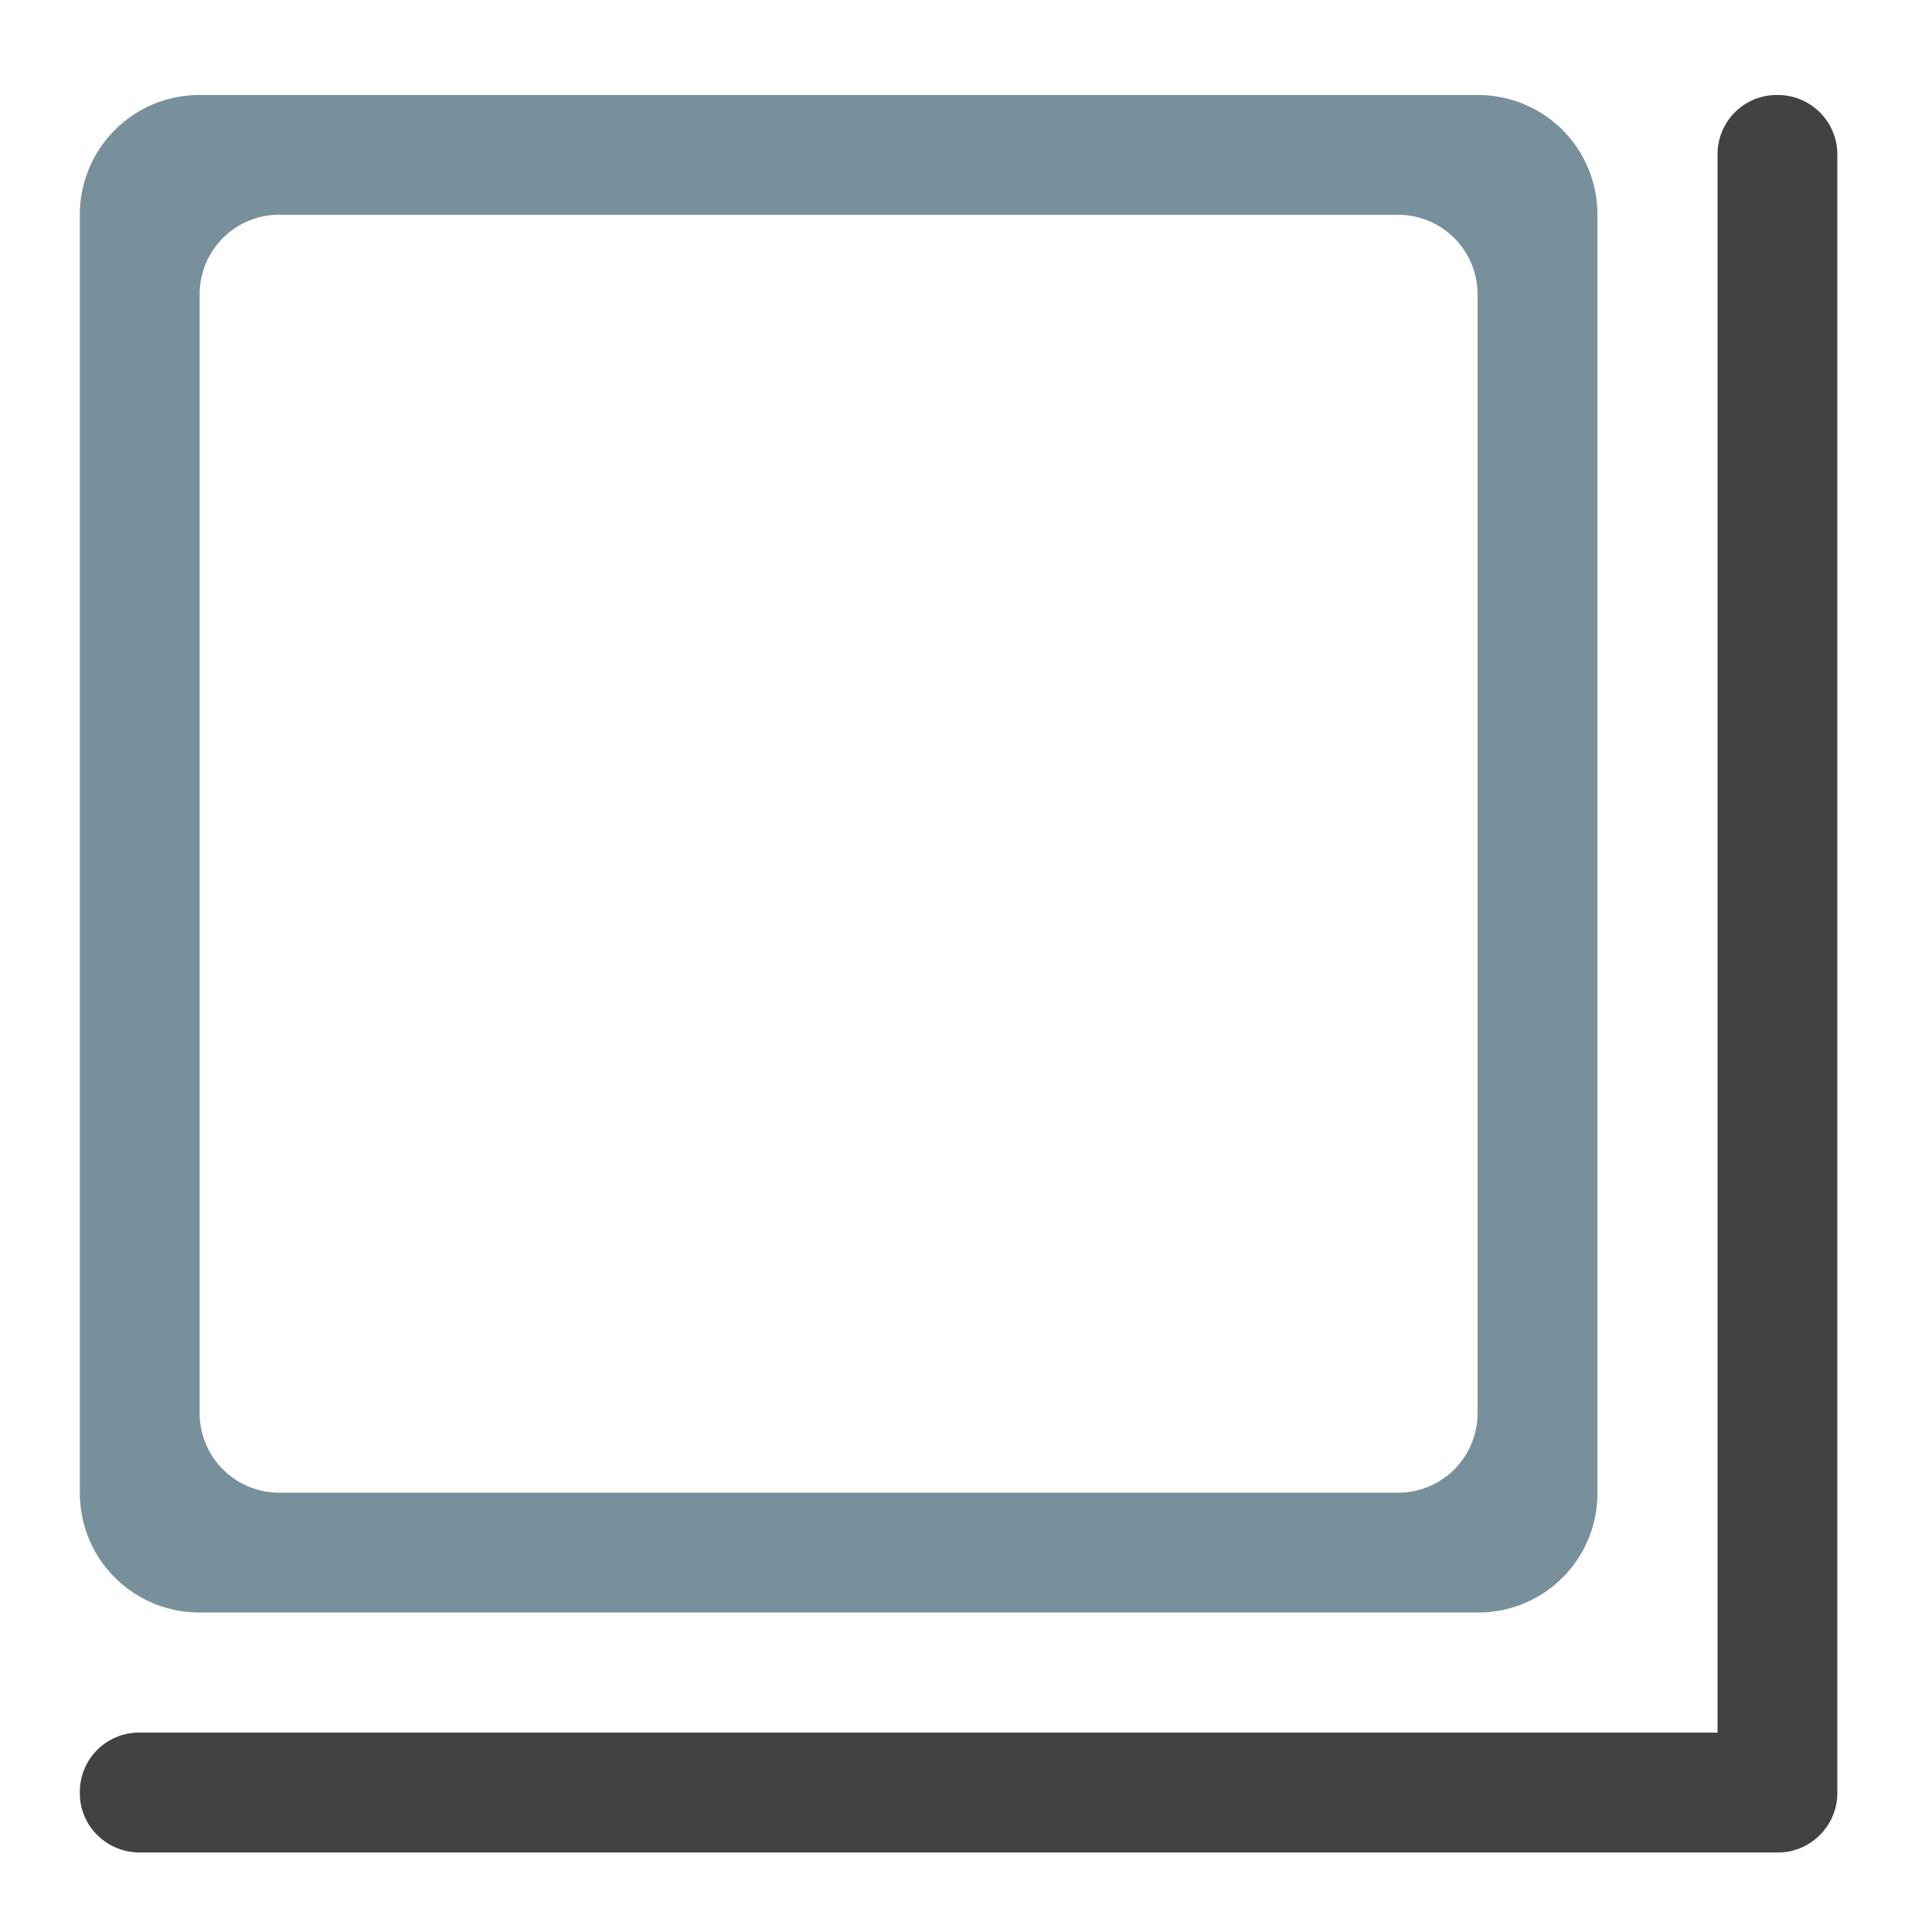 <svg xmlns="http://www.w3.org/2000/svg" width="32" height="32" viewBox="0 0 24 24"><path d="M2.48 1.18c-.824 0-1.488.664-1.488 1.488v15.875c0 .828.664 1.488 1.488 1.488h15.875a1.48 1.48 0 0 0 1.489-1.488V2.668c0-.824-.66-1.488-1.489-1.488zm.993 1.488h13.89c.551 0 .992.441.992.992v13.89c0 .552-.44.993-.992.993H3.473a.989.989 0 0 1-.993-.992V3.66c0-.552.442-.993.993-.993zm0 0" fill="#78909c"/><path d="M22.066 1.18a.735.735 0 0 0-.73.746v19.597H1.738a.735.735 0 0 0-.746.73v.024c0 .407.332.735.746.735H22.09c.2 0 .379-.082.512-.211 0-.004.003-.004.003-.008.004 0 .004-.004.008-.004a.734.734 0 0 0 .211-.512V1.926a.739.739 0 0 0-.734-.746zm0 0" fill="#424242"/></svg>